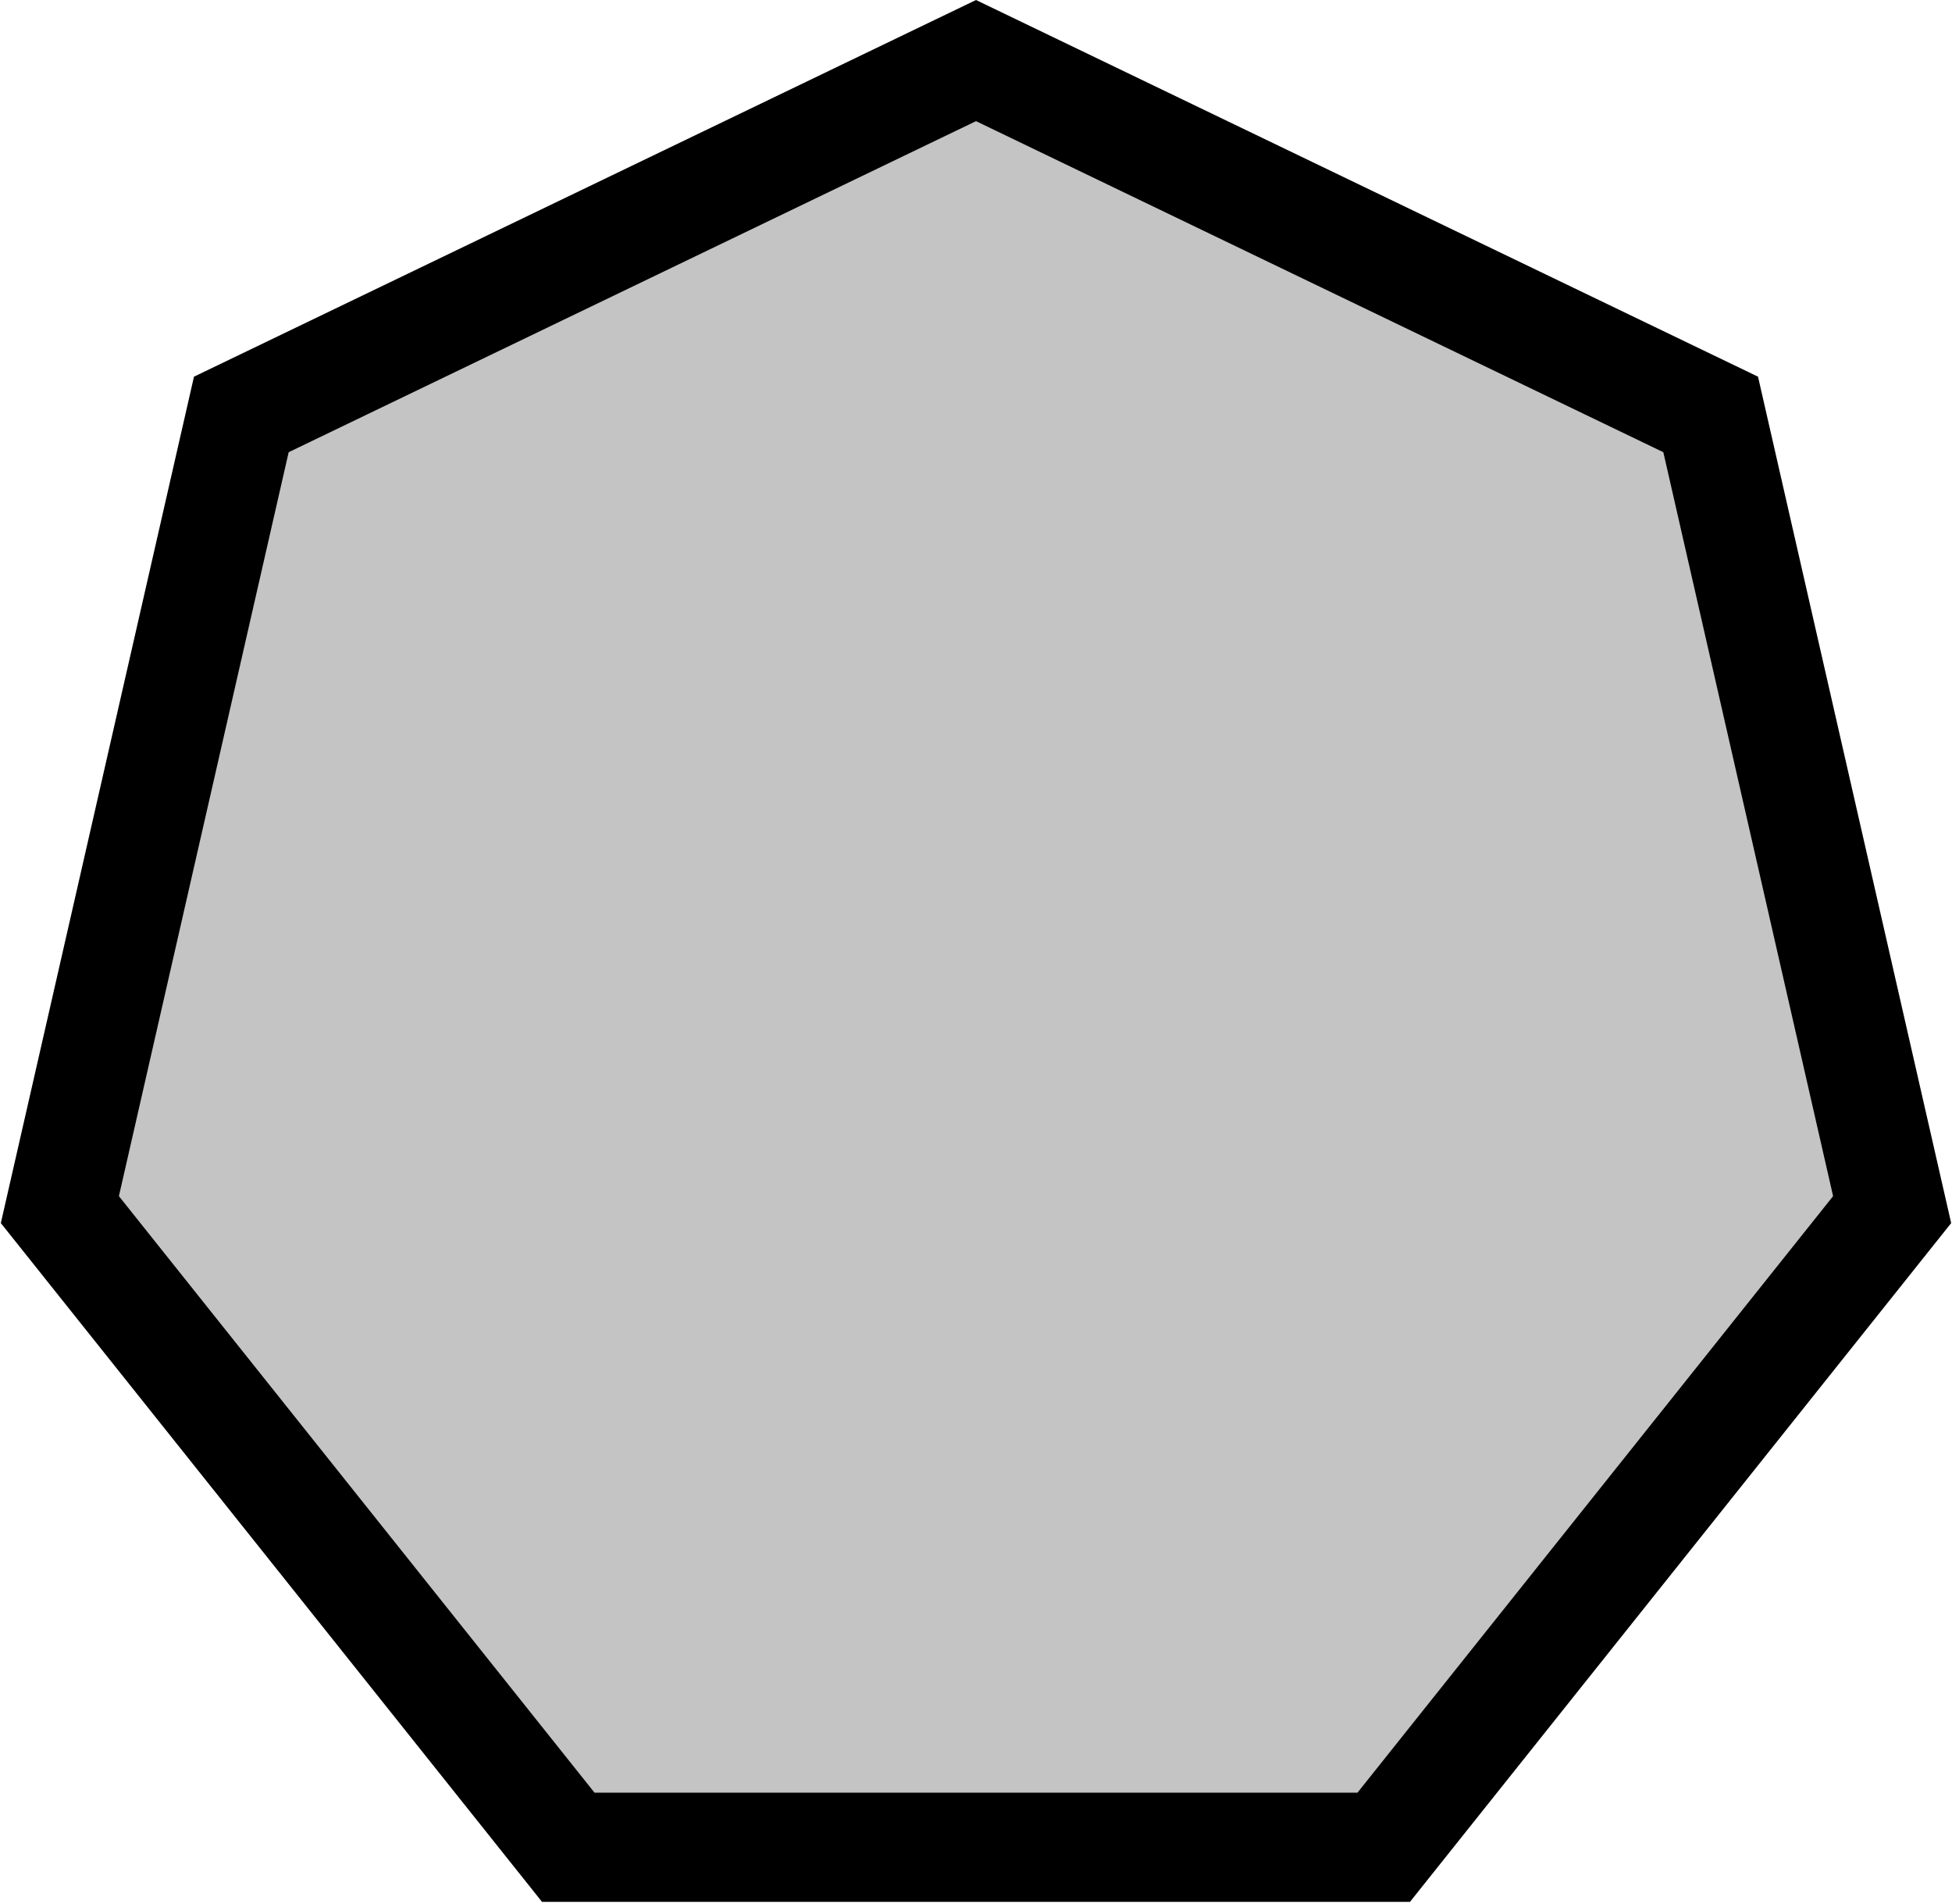 <svg width="161" height="157" viewBox="0 0 161 157" fill="none" xmlns="http://www.w3.org/2000/svg">
<path d="M19.904 34.176L80.5 4.995L141.096 34.176L156.062 99.747L114.128 152.33H46.872L4.938 99.747L19.904 34.176Z" fill="#C4C4C4" stroke="black" stroke-width="9"/>
</svg>
